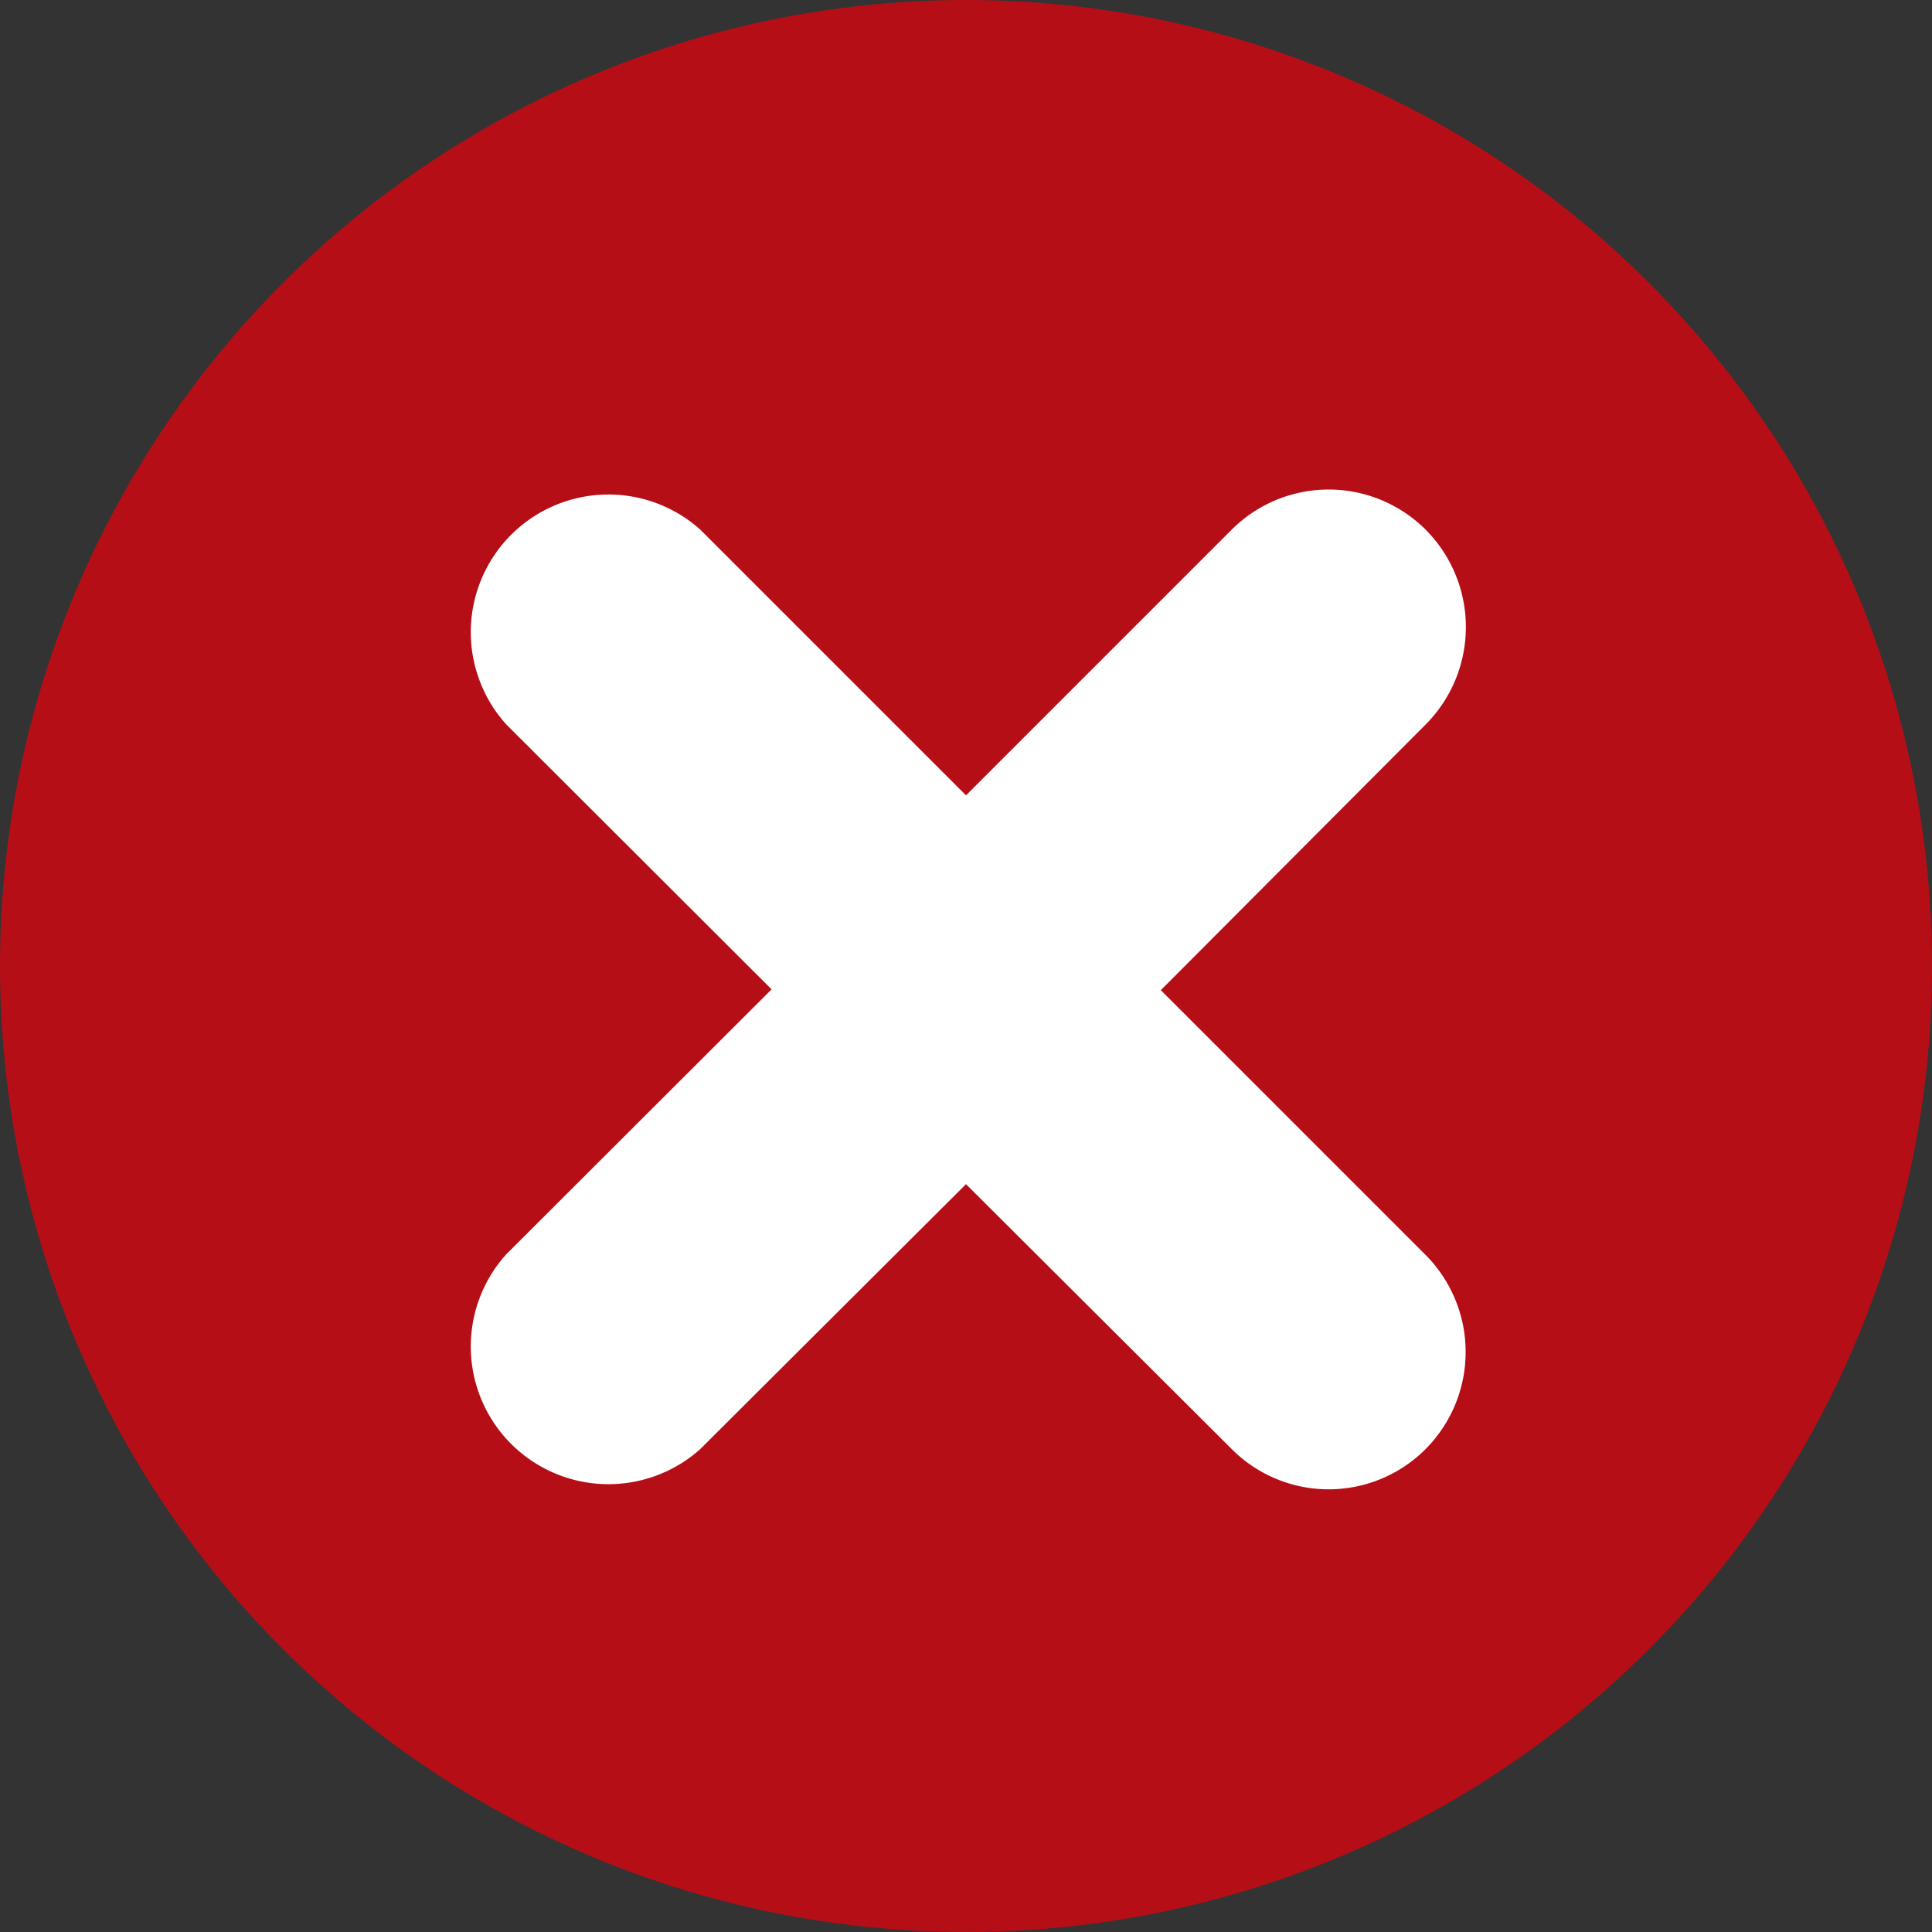 <svg id="icons" xmlns="http://www.w3.org/2000/svg" viewBox="0 0 48 48"><rect x="0" y="0" width="48" height="48" fill="#333333" stroke="none"/><defs><style>.cls-1{fill:#b60e16;}.cls-2{fill:#fff;}</style></defs><title>C</title><circle class="cls-1" cx="24" cy="24" r="24"/><path class="cls-2" d="M35.42,36a3.4,3.4,0,0,1-4.82,0L24,29.42,17.4,36a3.42,3.42,0,0,1-4.82-4.84l6.59-6.58L12.58,18a3.42,3.42,0,0,1,4.82-4.84l6.6,6.6,6.6-6.6a3.41,3.41,0,0,1,4.82,0,3.43,3.43,0,0,1,0,4.84l-6.58,6.6,6.58,6.58A3.42,3.42,0,0,1,35.42,36Z"/></svg>